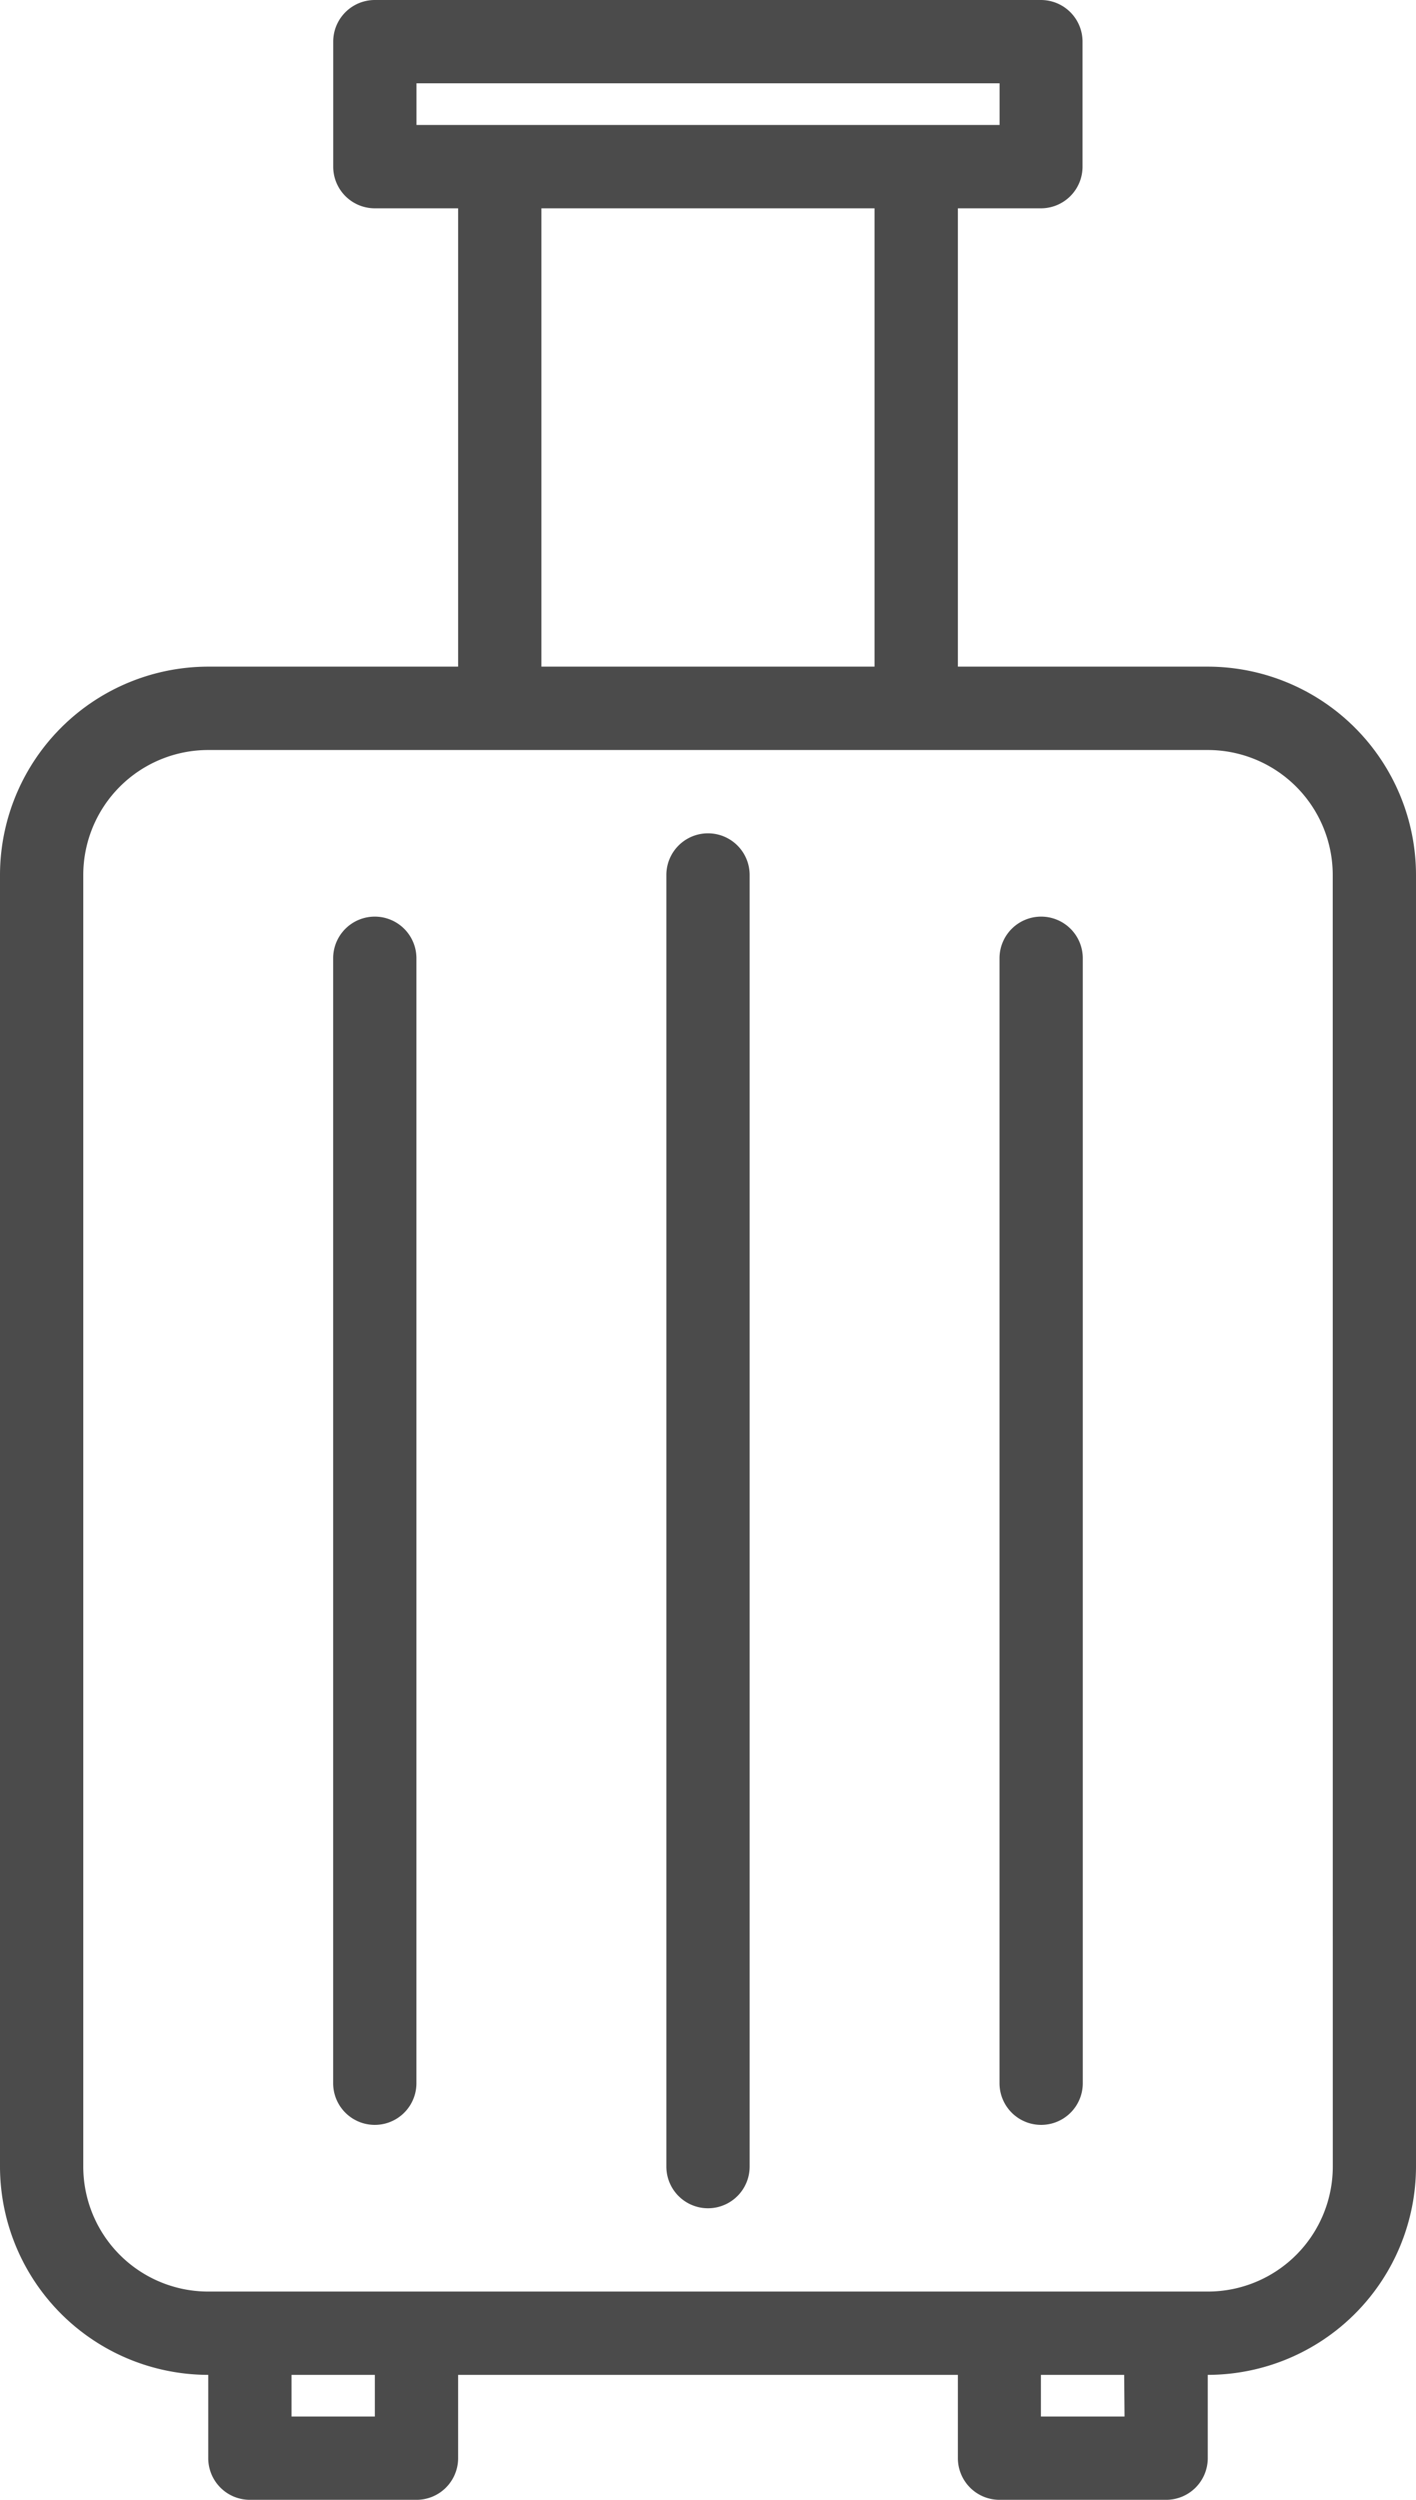 <svg id="nav-7" xmlns="http://www.w3.org/2000/svg" width="22.854" height="40.331" viewBox="0 0 22.854 40.331">
  <path id="Path_71" data-name="Path 71" d="M19.493,10.755H15.46V3.361H16.8a.672.672,0,0,0,.672-.672V.672A.672.672,0,0,0,16.8,0H6.05a.672.672,0,0,0-.672.672V2.689a.672.672,0,0,0,.672.672H7.394v7.394H3.361A3.365,3.365,0,0,0,0,14.116V34.953a3.365,3.365,0,0,0,3.361,3.361v1.344a.672.672,0,0,0,.672.672H6.722a.672.672,0,0,0,.672-.672V38.314H15.46v1.344a.672.672,0,0,0,.672.672h2.689a.672.672,0,0,0,.672-.672V38.314a3.365,3.365,0,0,0,3.361-3.361V14.116A3.365,3.365,0,0,0,19.493,10.755ZM6.722,1.344h9.411v.672H6.722ZM8.738,3.361h5.377v7.394H8.738ZM6.05,38.986H4.705v-.672H6.05Zm12.1,0H16.8v-.672h1.344Zm3.361-4.033a2.017,2.017,0,0,1-2.017,2.017H3.361a2.017,2.017,0,0,1-2.017-2.017V14.116A2.017,2.017,0,0,1,3.361,12.1H19.493a2.017,2.017,0,0,1,2.017,2.017Zm0,0" transform="translate(0 0)" fill="#4b4b4b"/>
  <path id="Path_72" data-name="Path 72" d="M128.672,160a.672.672,0,0,0-.672.672V181.51a.672.672,0,1,0,1.344,0V160.672A.672.672,0,0,0,128.672,160Zm0,0" transform="translate(-117.245 -146.556)" fill="#4b4b4b"/>
  <path id="Path_73" data-name="Path 73" d="M192.672,176a.672.672,0,0,0-.672.672v18.149a.672.672,0,0,0,1.344,0V176.672A.672.672,0,0,0,192.672,176Zm0,0" transform="translate(-175.868 -161.212)" fill="#4b4b4b"/>
  <path id="Path_74" data-name="Path 74" d="M64.672,176a.672.672,0,0,0-.672.672v18.149a.672.672,0,1,0,1.344,0V176.672A.672.672,0,0,0,64.672,176Zm0,0" transform="translate(-58.623 -161.212)" fill="#4b4b4b"/>
</svg>
